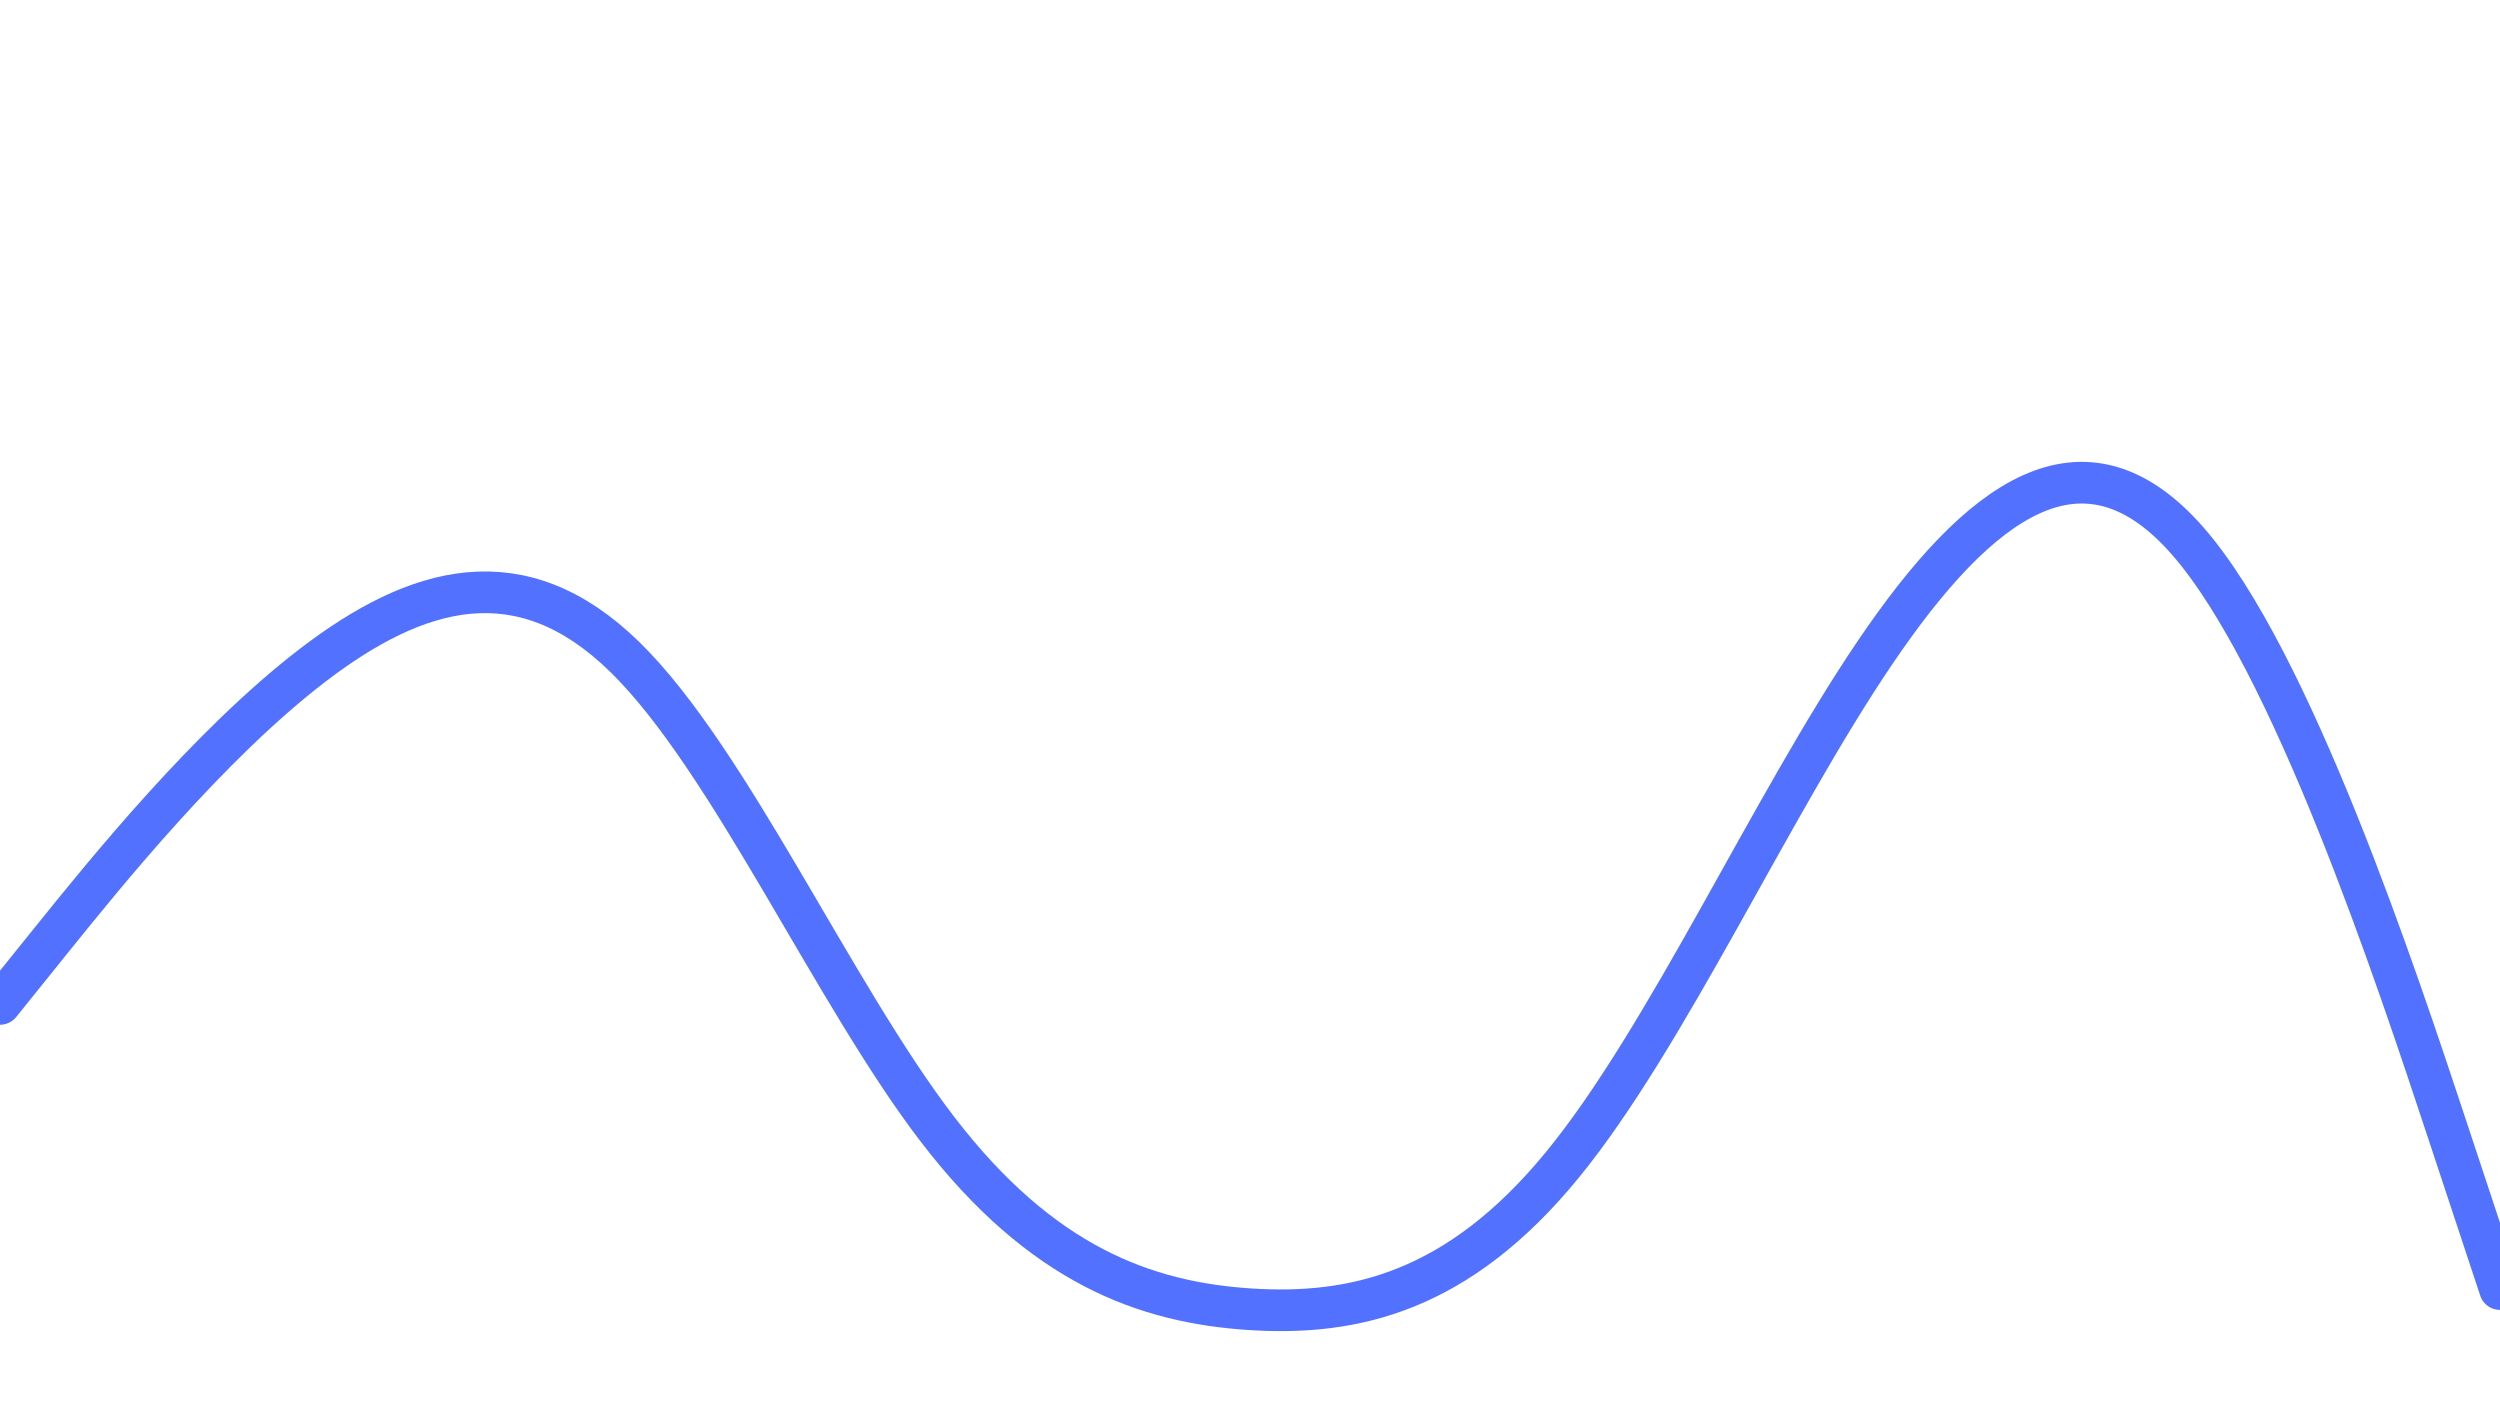 <svg id="visual" viewBox="0 0 1920 1080" width="1920" height="1080" xmlns="http://www.w3.org/2000/svg" xmlns:xlink="http://www.w3.org/1999/xlink" version="1.1"><path d="M0 771L40 721.3C80 671.7 160 572.3 240 511C320 449.7 400 426.3 480 504.7C560 583 640 763 720 867.3C800 971.7 880 1000.3 960 1005.5C1040 1010.7 1120 992.3 1200 894.5C1280 796.7 1360 619.3 1440 501.2C1520 383 1600 324 1680 415.3C1760 506.7 1840 748.3 1880 869.2L1920 990" fill="none" stroke-linecap="round" stroke-linejoin="miter" stroke="#5271ff" stroke-width="32"></path></svg>